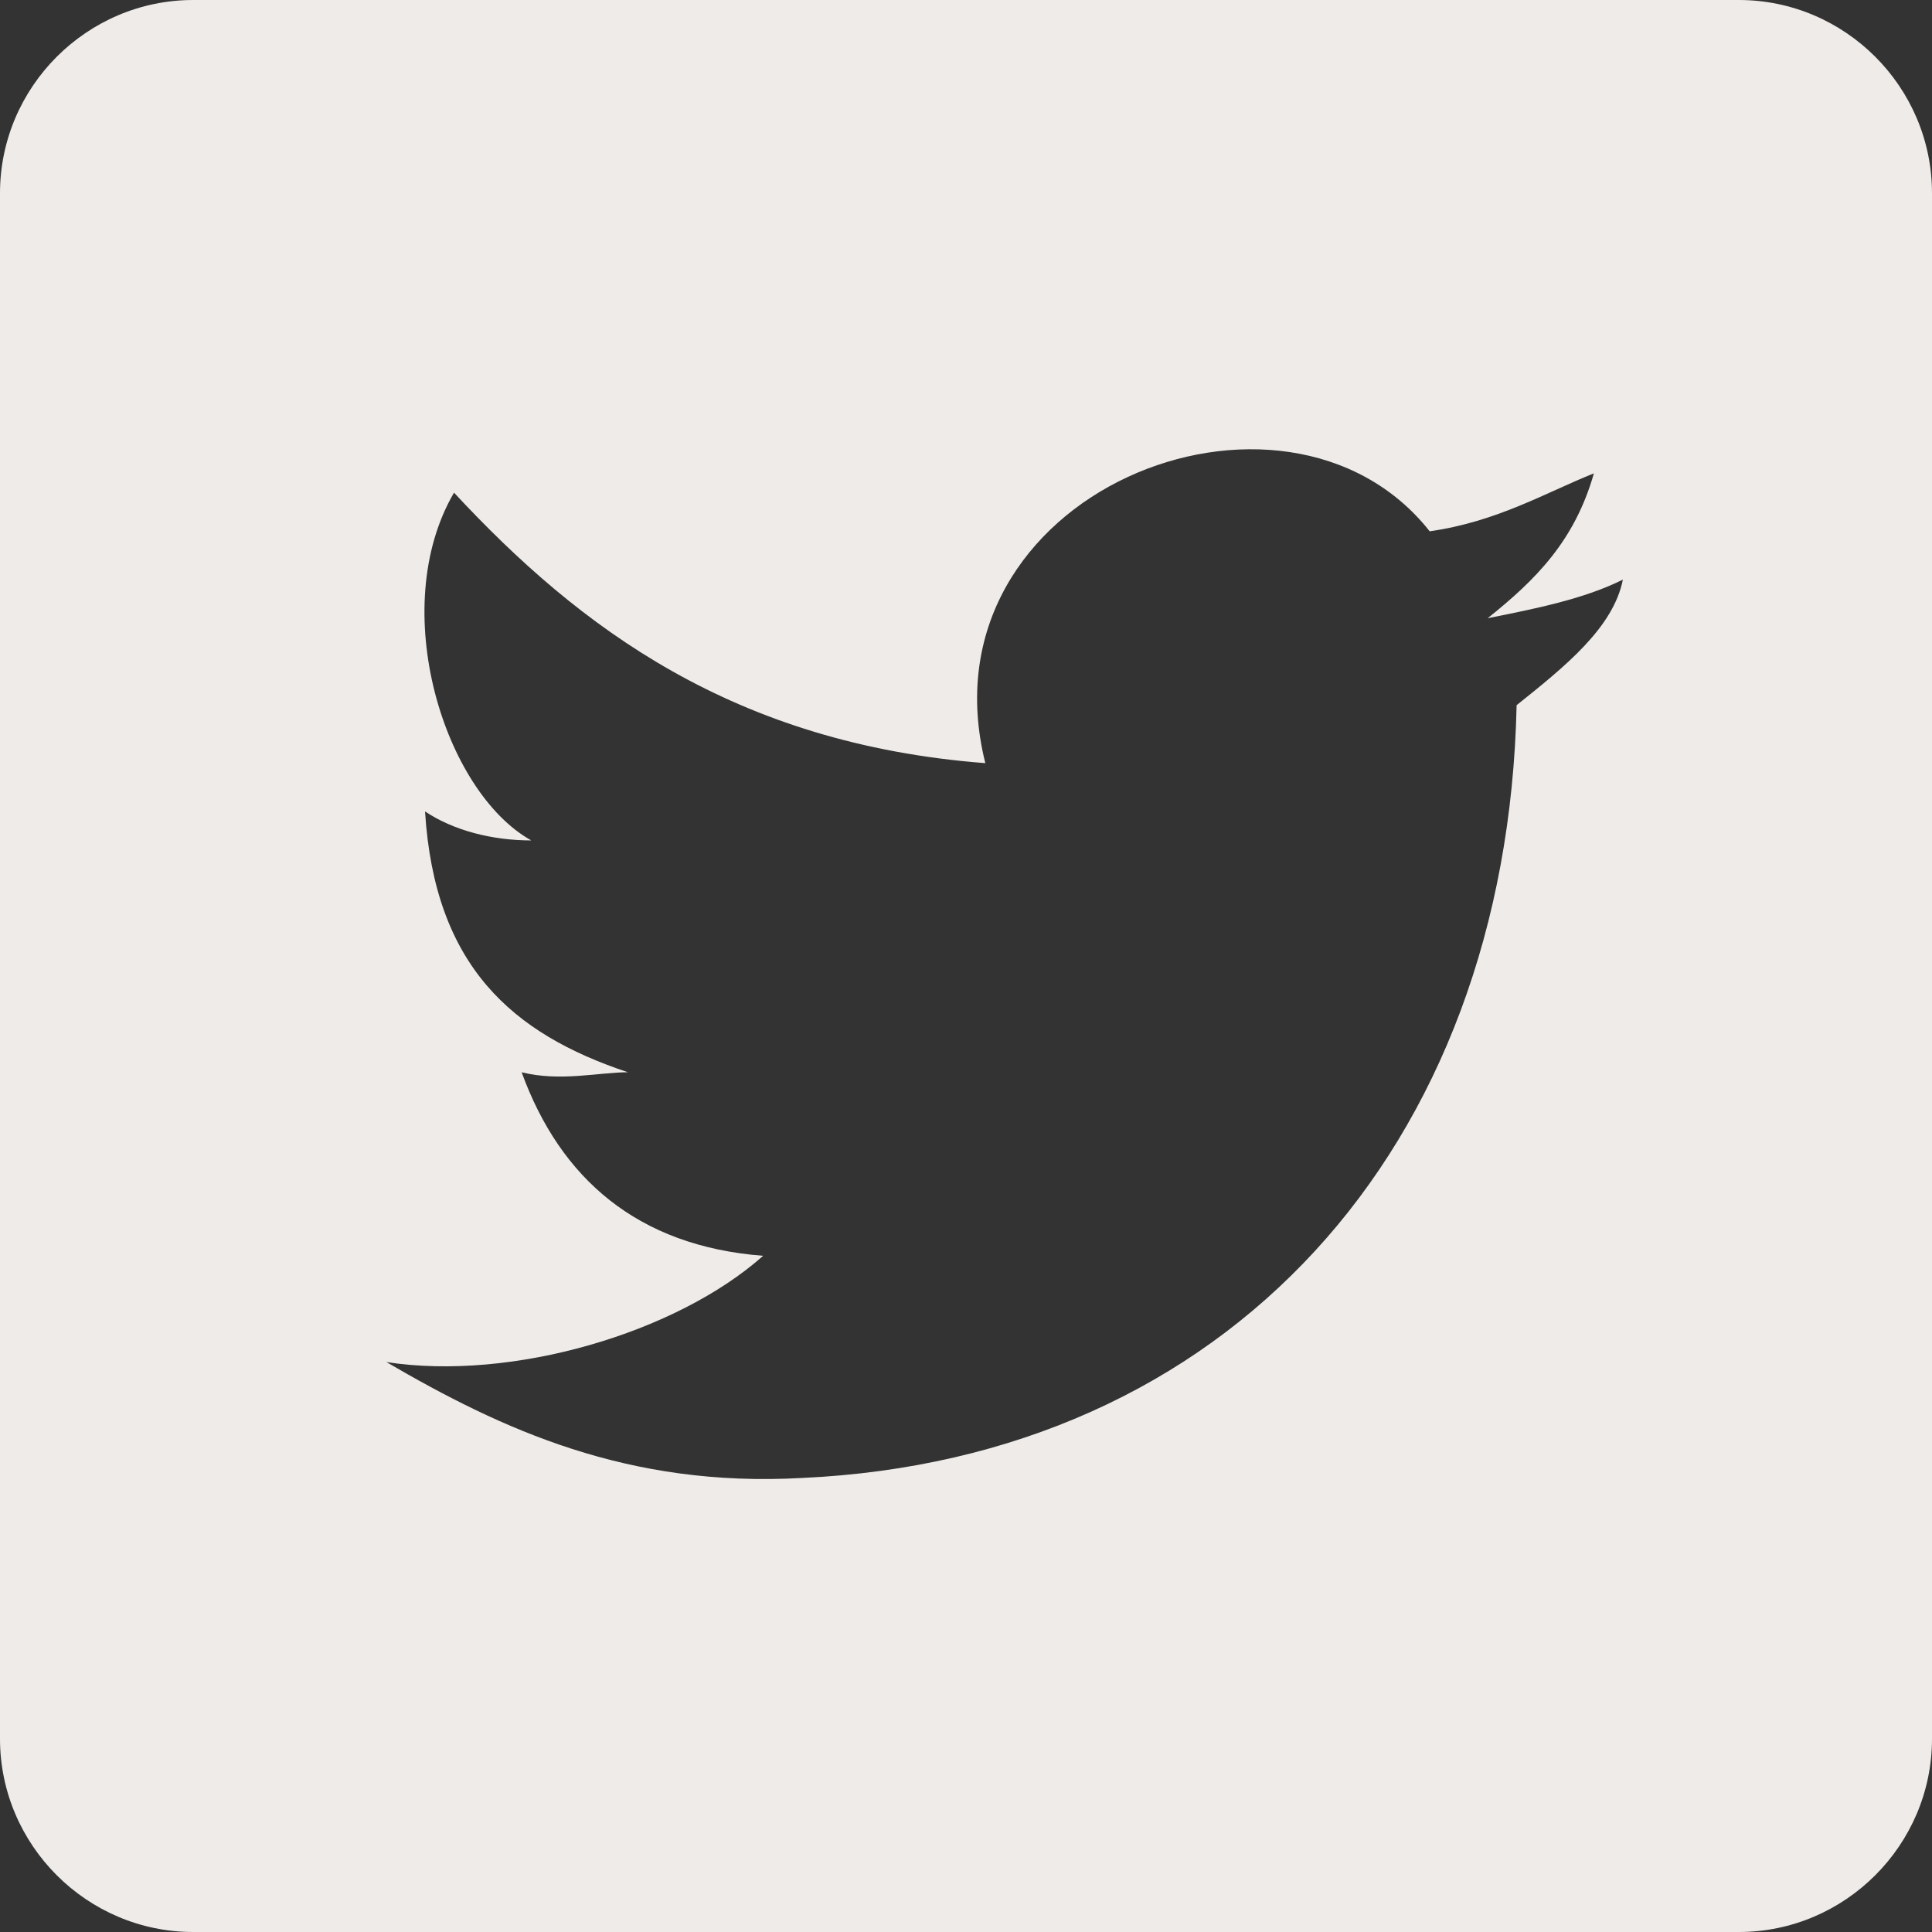 <svg xmlns="http://www.w3.org/2000/svg" width="510" height="510"><rect width="100%" height="100%" fill="#333333" stroke="none"/><g><title>background</title><rect id="canvas_background" width="582" height="402" x="-1" y="-1" fill="none"/></g><g><title>Layer 1</title><g id="svg_1"><g id="post-twitter"><path id="svg_2" fill="#efebe9" d="m459,0l-408,0c-28.05,0 -51,22.95 -51,51l0,408c0,28.05 22.95,51 51,51l408,0c28.05,0 51,-22.95 51,-51l0,-408c0,-28.05 -22.95,-51 -51,-51zm-58.65,186.15c-2.55,117.3 -76.5,198.9 -188.7,204c-45.9,2.55 -79.05,-12.75 -109.65,-30.6c33.15,5.101 76.5,-7.649 99.45,-28.05c-33.15,-2.55 -53.55,-20.4 -63.75,-48.45c10.2,2.55 20.4,0 28.05,0c-30.6,-10.2 -51,-28.05 -53.55,-68.85c7.65,5.1 17.85,7.65 28.05,7.65c-22.95,-12.75 -38.25,-61.2 -20.4,-91.8c33.15,35.7 73.95,66.3 140.25,71.4c-17.85,-71.4 79.051,-109.65 117.301,-61.2c17.85,-2.55 30.6,-10.2 43.35,-15.3c-5.1,17.85 -15.3,28.05 -28.05,38.25c12.75,-2.55 25.5,-5.1 35.7,-10.2c-2.551,12.75 -15.301,22.95 -28.051,33.15z"/></g></g></g></svg>